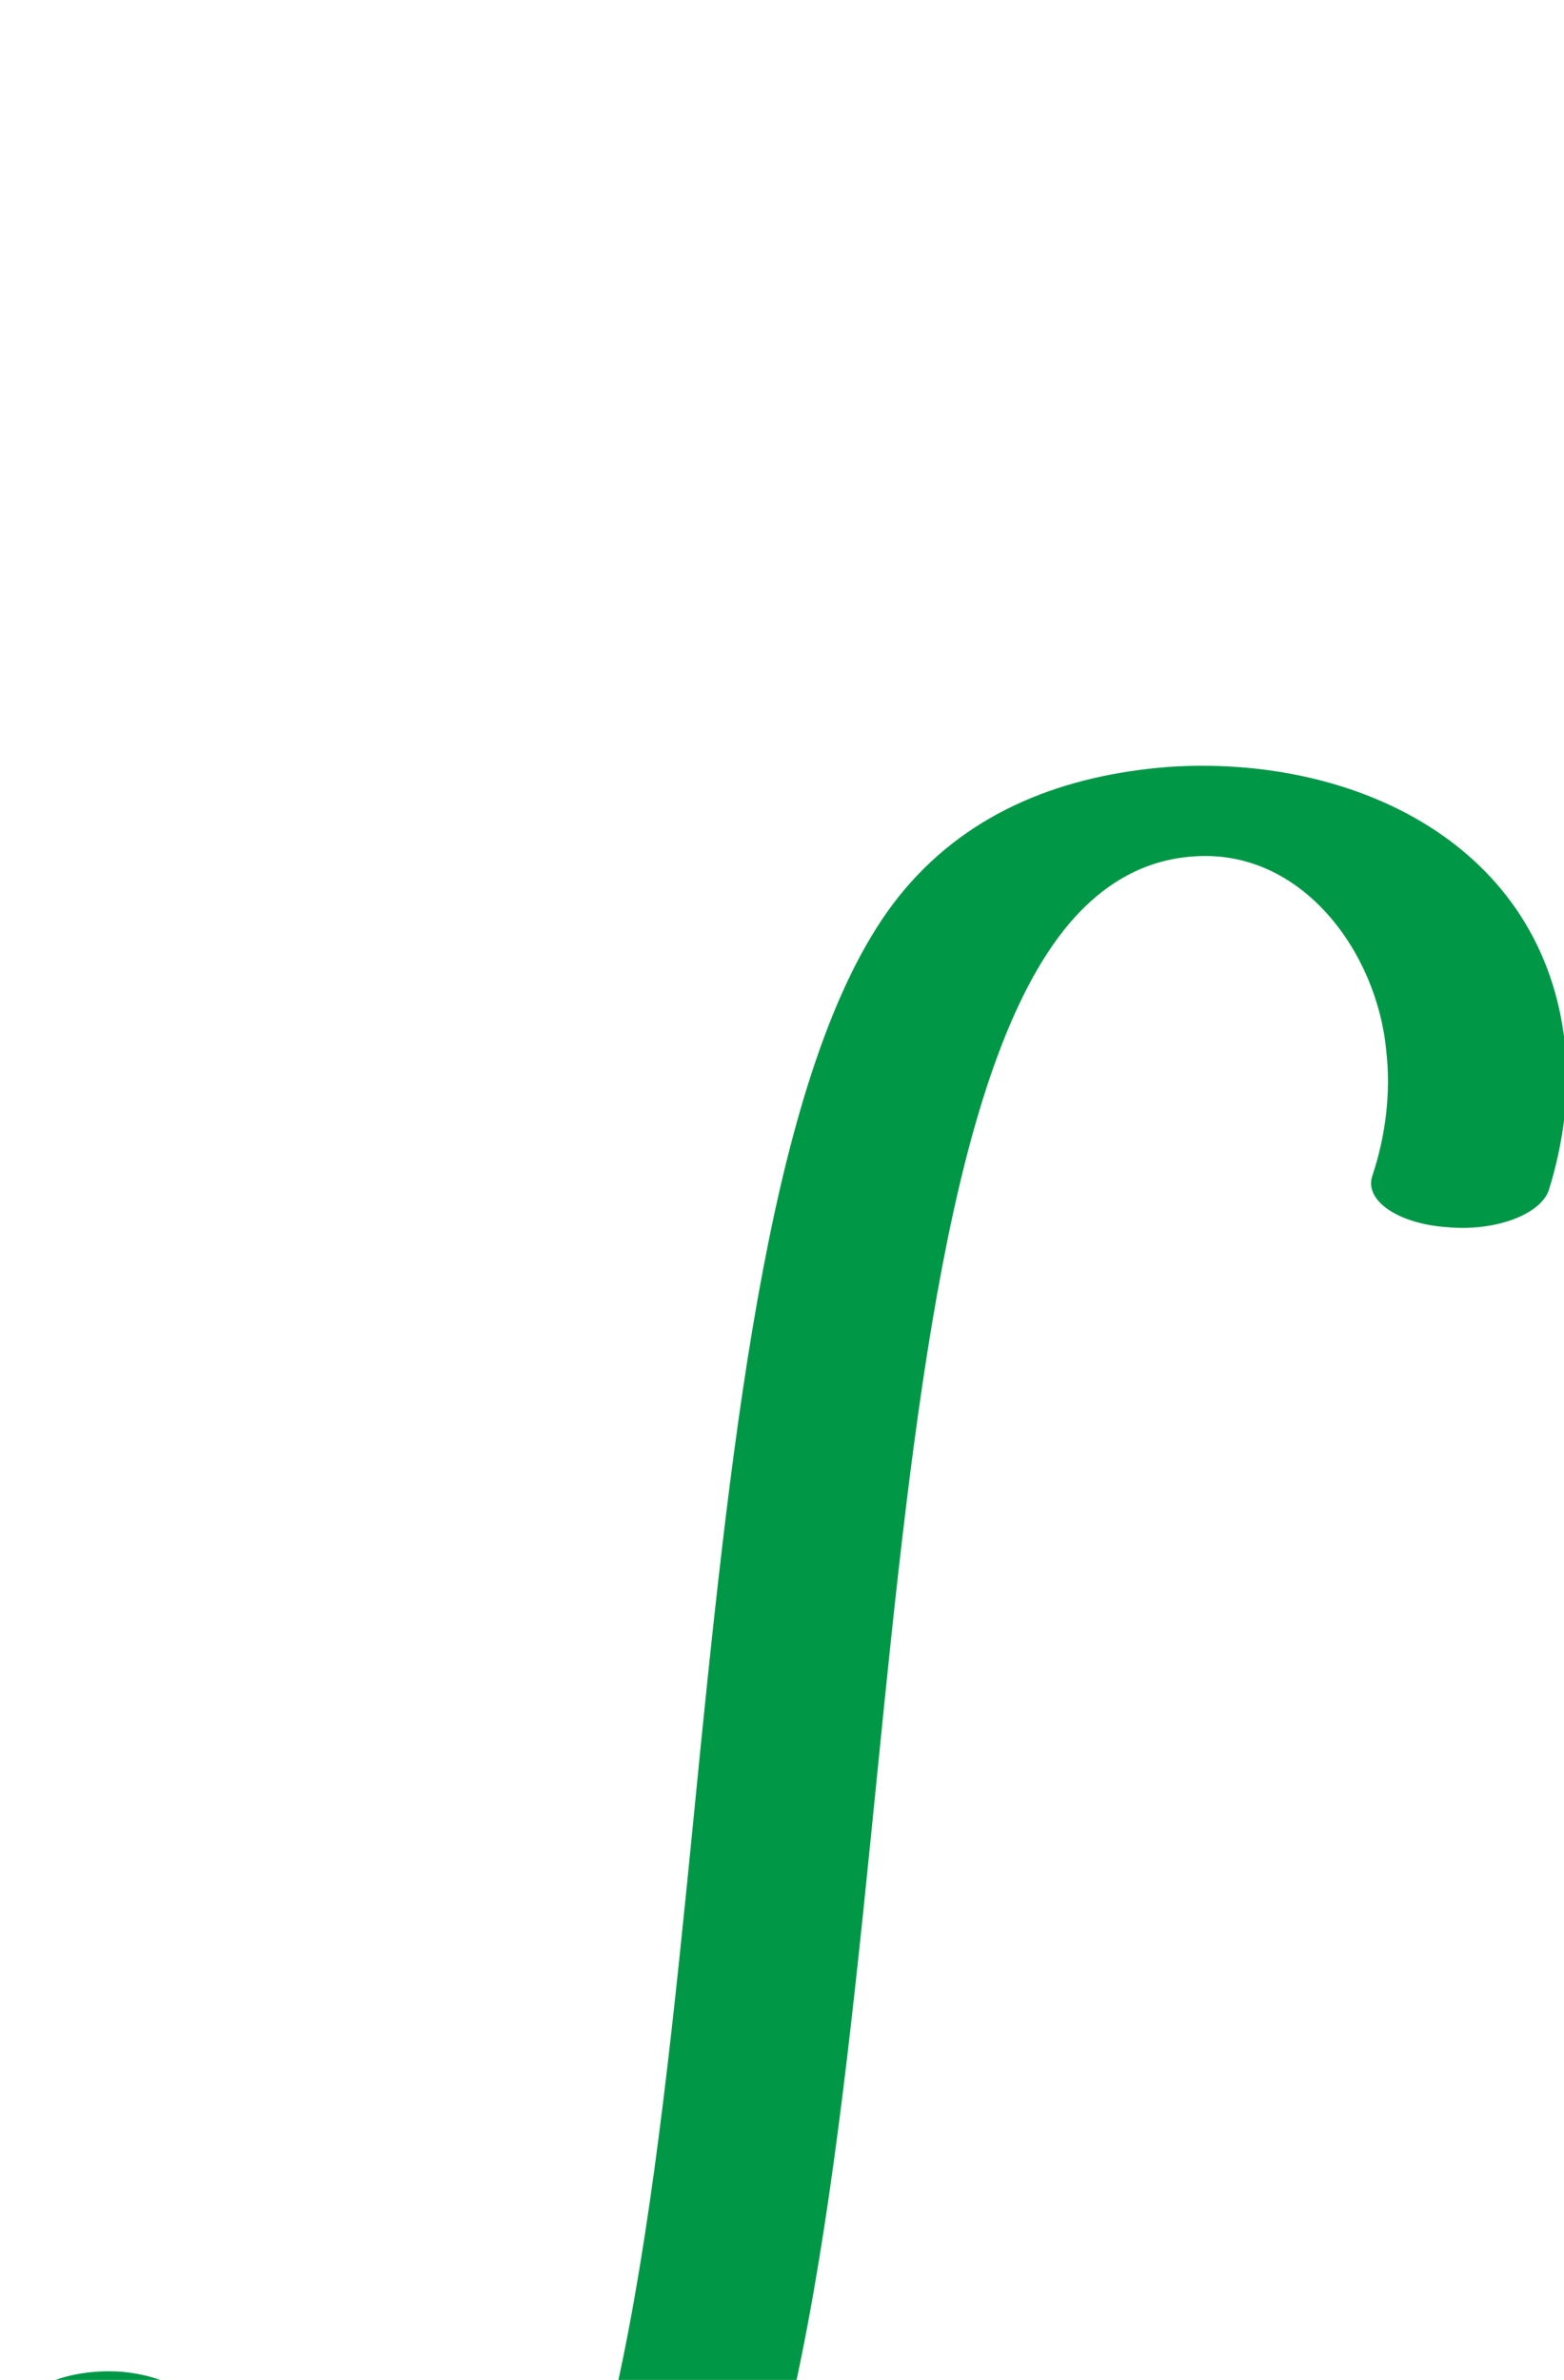 <?xml version="1.0" encoding="UTF-8"?>
<!DOCTYPE svg PUBLIC "-//W3C//DTD SVG 1.1//EN" "http://www.w3.org/Graphics/SVG/1.1/DTD/svg11.dtd">
<!-- Creator: CorelDRAW X8 -->
<svg xmlns="http://www.w3.org/2000/svg" xml:space="preserve" width="1346px" height="2048px" version="1.1" style="shape-rendering:geometricPrecision; text-rendering:geometricPrecision; image-rendering:optimizeQuality; fill-rule:evenodd; clip-rule:evenodd"
viewBox="0 0 1346 2048"
 xmlns:xlink="http://www.w3.org/1999/xlink">
 <defs>
  <style type="text/css">
   <![CDATA[
    .fil0 {fill:#009846;fill-rule:nonzero}
   ]]>
  </style>
 </defs>
 <g id="Layer_x0020_1">
  <path class="fil0" d="M573 2332c-63,74 -155,105 -249,105 -154,0 -304,-74 -321,-240 -4,-40 1,-82 14,-124 7,-21 46,-35 88,-32 42,4 71,23 64,44 -11,37 -15,74 -12,108 9,86 73,175 166,168 45,-3 79,-25 108,-59 110,-130 139,-467 172,-799 31,-307 67,-609 175,-737 58,-69 139,-99 227,-106 161,-11 324,67 342,240 4,40 -1,82 -14,124 -7,21 -46,36 -88,32 -42,-3 -71,-23 -64,-44 12,-36 16,-73 12,-108 -8,-85 -73,-174 -166,-167 -44,3 -79,25 -107,58 -102,121 -134,422 -165,731 -33,329 -66,667 -182,806z"/>
 </g>
</svg>
